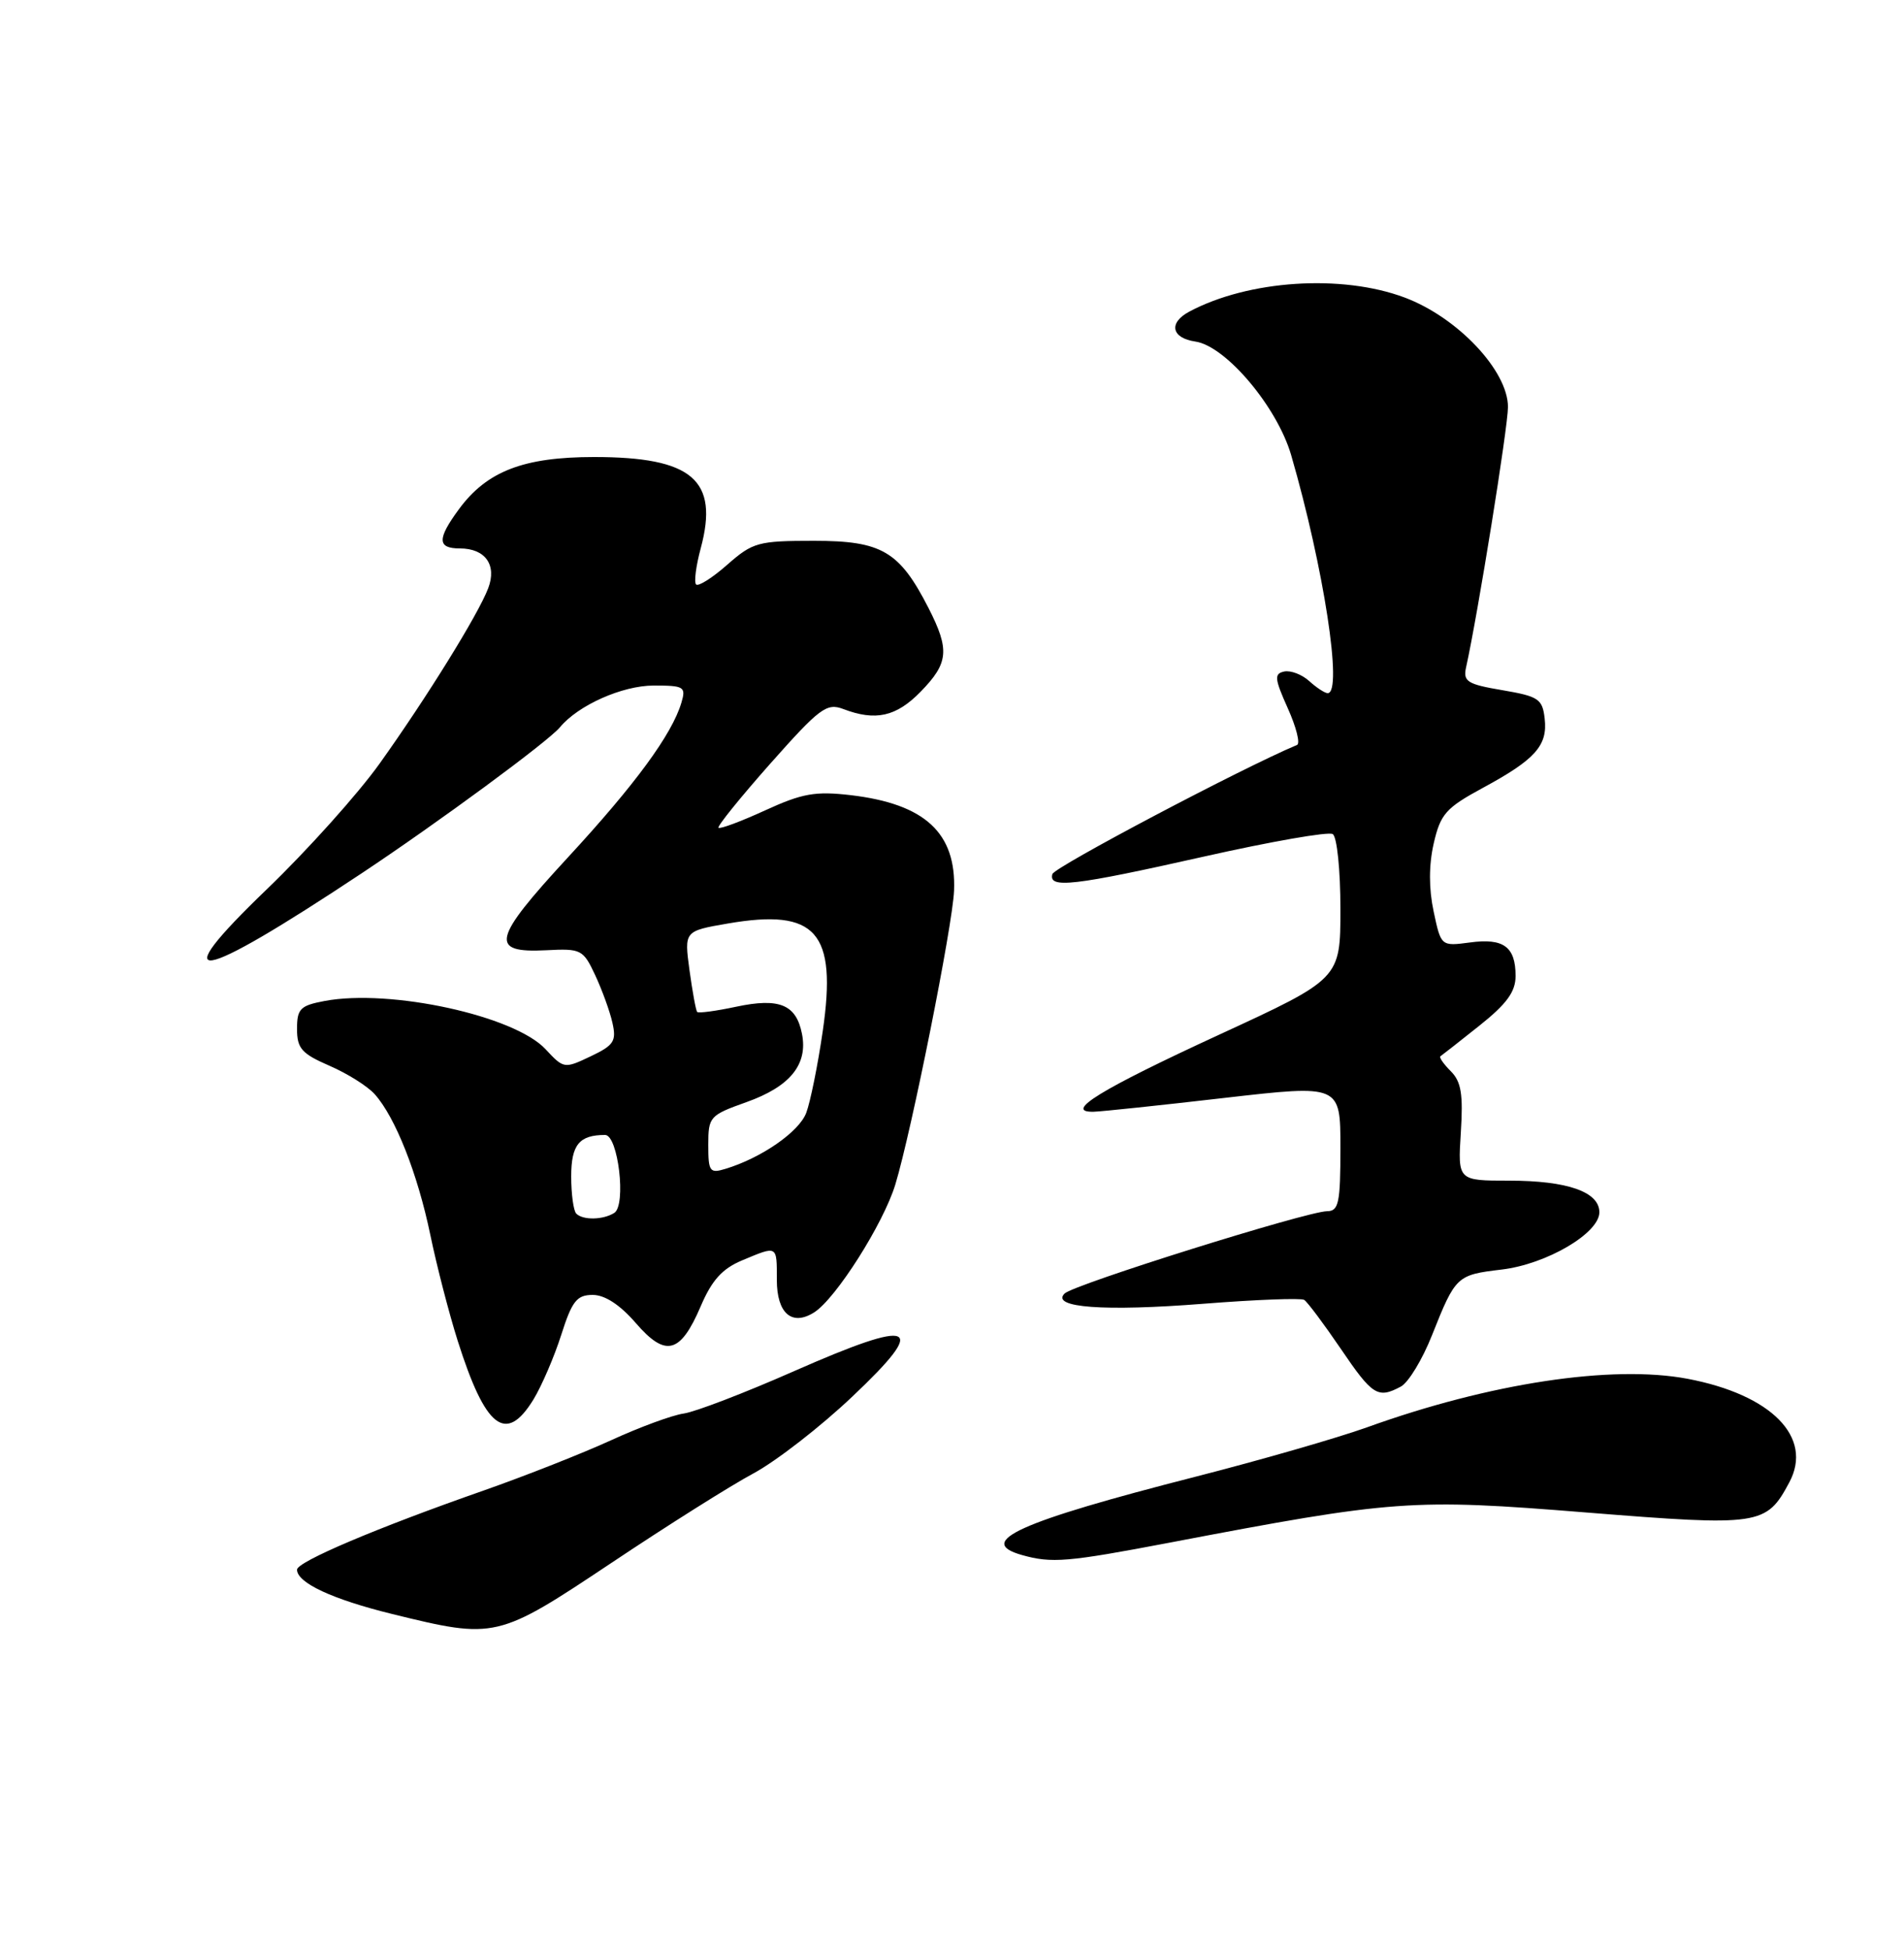 <?xml version="1.0" encoding="UTF-8" standalone="no"?>
<!DOCTYPE svg PUBLIC "-//W3C//DTD SVG 1.1//EN" "http://www.w3.org/Graphics/SVG/1.1/DTD/svg11.dtd" >
<svg xmlns="http://www.w3.org/2000/svg" xmlns:xlink="http://www.w3.org/1999/xlink" version="1.1" viewBox="0 0 250 256">
 <g >
 <path fill="currentColor"
d=" M 80.28 205.18 C 87.55 200.32 95.94 195.03 98.93 193.43 C 101.92 191.82 107.77 187.28 111.93 183.33 C 122.03 173.78 120.21 172.99 104.28 180.00 C 97.80 182.86 91.28 185.36 89.78 185.57 C 88.28 185.78 84.01 187.35 80.28 189.06 C 76.55 190.77 69.00 193.75 63.50 195.68 C 49.46 200.59 39.00 205.03 39.00 206.07 C 39.00 207.80 43.67 209.97 51.53 211.90 C 65.06 215.22 65.31 215.16 80.28 205.18 Z  M 153.53 202.53 C 183.11 196.89 185.38 196.72 208.25 198.56 C 231.11 200.39 231.91 200.28 234.94 194.61 C 238.11 188.69 232.61 183.10 221.58 181.01 C 211.67 179.14 195.59 181.58 179.50 187.38 C 175.65 188.76 165.53 191.68 157.00 193.86 C 133.77 199.80 127.99 202.40 134.19 204.15 C 138.10 205.25 140.13 205.08 153.53 202.53 Z  M 70.03 183.75 C 71.12 181.96 72.77 178.14 73.69 175.25 C 75.11 170.79 75.74 170.00 77.83 170.00 C 79.42 170.00 81.41 171.30 83.47 173.68 C 87.40 178.23 89.33 177.74 92.01 171.48 C 93.47 168.06 94.84 166.55 97.45 165.46 C 102.12 163.51 102.00 163.44 102.00 168.03 C 102.00 172.41 103.97 174.14 106.89 172.30 C 109.73 170.52 115.99 160.66 117.56 155.50 C 119.69 148.48 125.09 121.48 125.27 116.93 C 125.57 109.34 121.45 105.54 111.70 104.39 C 107.06 103.85 105.34 104.15 100.46 106.39 C 97.29 107.84 94.54 108.87 94.34 108.67 C 94.15 108.48 97.21 104.69 101.15 100.24 C 107.63 92.94 108.54 92.26 110.72 93.08 C 114.96 94.70 117.68 94.09 120.88 90.81 C 124.55 87.05 124.72 85.32 121.92 79.83 C 118.10 72.36 115.79 71.00 106.89 71.00 C 99.55 71.00 98.85 71.19 95.50 74.13 C 93.54 75.86 91.69 77.03 91.40 76.73 C 91.11 76.44 91.38 74.30 92.01 71.97 C 94.42 63.01 90.90 60.00 78.01 60.00 C 68.75 60.00 63.92 61.86 60.25 66.86 C 57.38 70.76 57.41 72.00 60.38 72.00 C 63.72 72.00 65.27 74.17 64.10 77.23 C 62.80 80.66 56.00 91.63 49.84 100.25 C 46.99 104.24 40.34 111.64 35.08 116.70 C 21.36 129.88 25.61 129.17 47.50 114.64 C 57.60 107.93 71.97 97.35 73.52 95.48 C 75.92 92.58 81.70 90.01 85.82 90.00 C 89.83 90.00 90.09 90.16 89.47 92.25 C 88.23 96.42 83.39 103.01 74.57 112.56 C 64.63 123.33 64.21 125.13 71.72 124.75 C 76.29 124.51 76.57 124.65 78.14 128.00 C 79.04 129.93 80.07 132.74 80.41 134.26 C 80.96 136.68 80.62 137.22 77.55 138.68 C 74.10 140.32 74.02 140.31 71.64 137.75 C 67.57 133.35 51.26 129.79 42.62 131.41 C 39.42 132.01 39.00 132.44 39.00 135.08 C 39.00 137.64 39.61 138.33 43.25 139.91 C 45.59 140.92 48.27 142.60 49.21 143.66 C 51.91 146.68 54.83 154.07 56.50 162.11 C 57.34 166.17 58.96 172.43 60.09 176.00 C 63.74 187.52 66.42 189.61 70.03 183.75 Z  M 183.94 182.03 C 184.93 181.50 186.77 178.47 188.03 175.28 C 191.12 167.51 191.27 167.37 197.17 166.67 C 203.06 165.97 210.00 161.90 210.00 159.15 C 210.00 156.47 205.80 155.00 198.16 155.00 C 191.41 155.00 191.41 155.00 191.81 148.68 C 192.13 143.65 191.86 142.00 190.49 140.63 C 189.54 139.68 188.93 138.80 189.13 138.67 C 189.33 138.54 191.64 136.73 194.25 134.65 C 197.84 131.79 199.00 130.20 199.00 128.13 C 199.00 124.29 197.42 123.13 193.01 123.73 C 189.21 124.23 189.21 124.23 188.24 119.66 C 187.60 116.66 187.60 113.58 188.25 110.73 C 189.14 106.86 189.84 106.07 194.69 103.44 C 201.59 99.71 203.23 97.88 202.82 94.34 C 202.53 91.76 202.02 91.42 197.27 90.61 C 192.65 89.83 192.09 89.47 192.50 87.61 C 194.05 80.62 198.00 56.07 198.00 53.43 C 198.00 48.67 191.38 41.66 184.43 39.06 C 176.16 35.96 163.90 36.77 156.14 40.92 C 153.40 42.39 153.81 44.38 156.95 44.84 C 160.95 45.42 167.68 53.40 169.53 59.74 C 173.81 74.48 176.35 91.00 174.33 91.00 C 173.96 91.00 172.87 90.29 171.90 89.41 C 170.94 88.54 169.46 87.98 168.61 88.16 C 167.28 88.45 167.35 89.10 169.09 92.98 C 170.20 95.45 170.75 97.62 170.30 97.80 C 163.08 100.83 138.44 113.83 138.18 114.75 C 137.64 116.69 140.96 116.30 158.14 112.44 C 166.86 110.48 174.44 109.15 174.99 109.50 C 175.55 109.84 176.00 114.22 176.00 119.31 C 176.00 128.50 176.00 128.50 160.03 135.86 C 144.47 143.03 139.54 146.06 143.63 145.95 C 144.66 145.92 152.36 145.11 160.75 144.14 C 176.00 142.39 176.00 142.39 176.00 150.69 C 176.00 157.93 175.78 159.00 174.25 159.01 C 171.58 159.04 140.97 168.63 139.78 169.82 C 137.93 171.67 144.96 172.19 158.02 171.16 C 164.87 170.62 170.82 170.39 171.24 170.65 C 171.66 170.91 173.82 173.80 176.04 177.06 C 180.22 183.22 180.91 183.65 183.94 182.03 Z  M 75.67 159.33 C 75.30 158.97 75.00 156.76 75.00 154.44 C 75.00 150.29 76.05 149.00 79.45 149.00 C 81.17 149.00 82.25 158.22 80.66 159.23 C 79.20 160.16 76.54 160.21 75.67 159.33 Z  M 93.00 150.30 C 93.00 146.61 93.18 146.41 98.01 144.69 C 103.74 142.65 106.10 139.75 105.30 135.72 C 104.54 131.87 102.33 130.96 96.64 132.17 C 94.01 132.73 91.72 133.04 91.54 132.85 C 91.37 132.66 90.92 130.19 90.53 127.36 C 89.84 122.23 89.84 122.23 95.57 121.24 C 107.19 119.24 109.92 122.34 108.03 135.36 C 107.38 139.84 106.40 144.67 105.86 146.10 C 104.92 148.59 99.98 152.02 95.25 153.45 C 93.19 154.08 93.00 153.81 93.00 150.30 Z "/>
</g>
</svg>